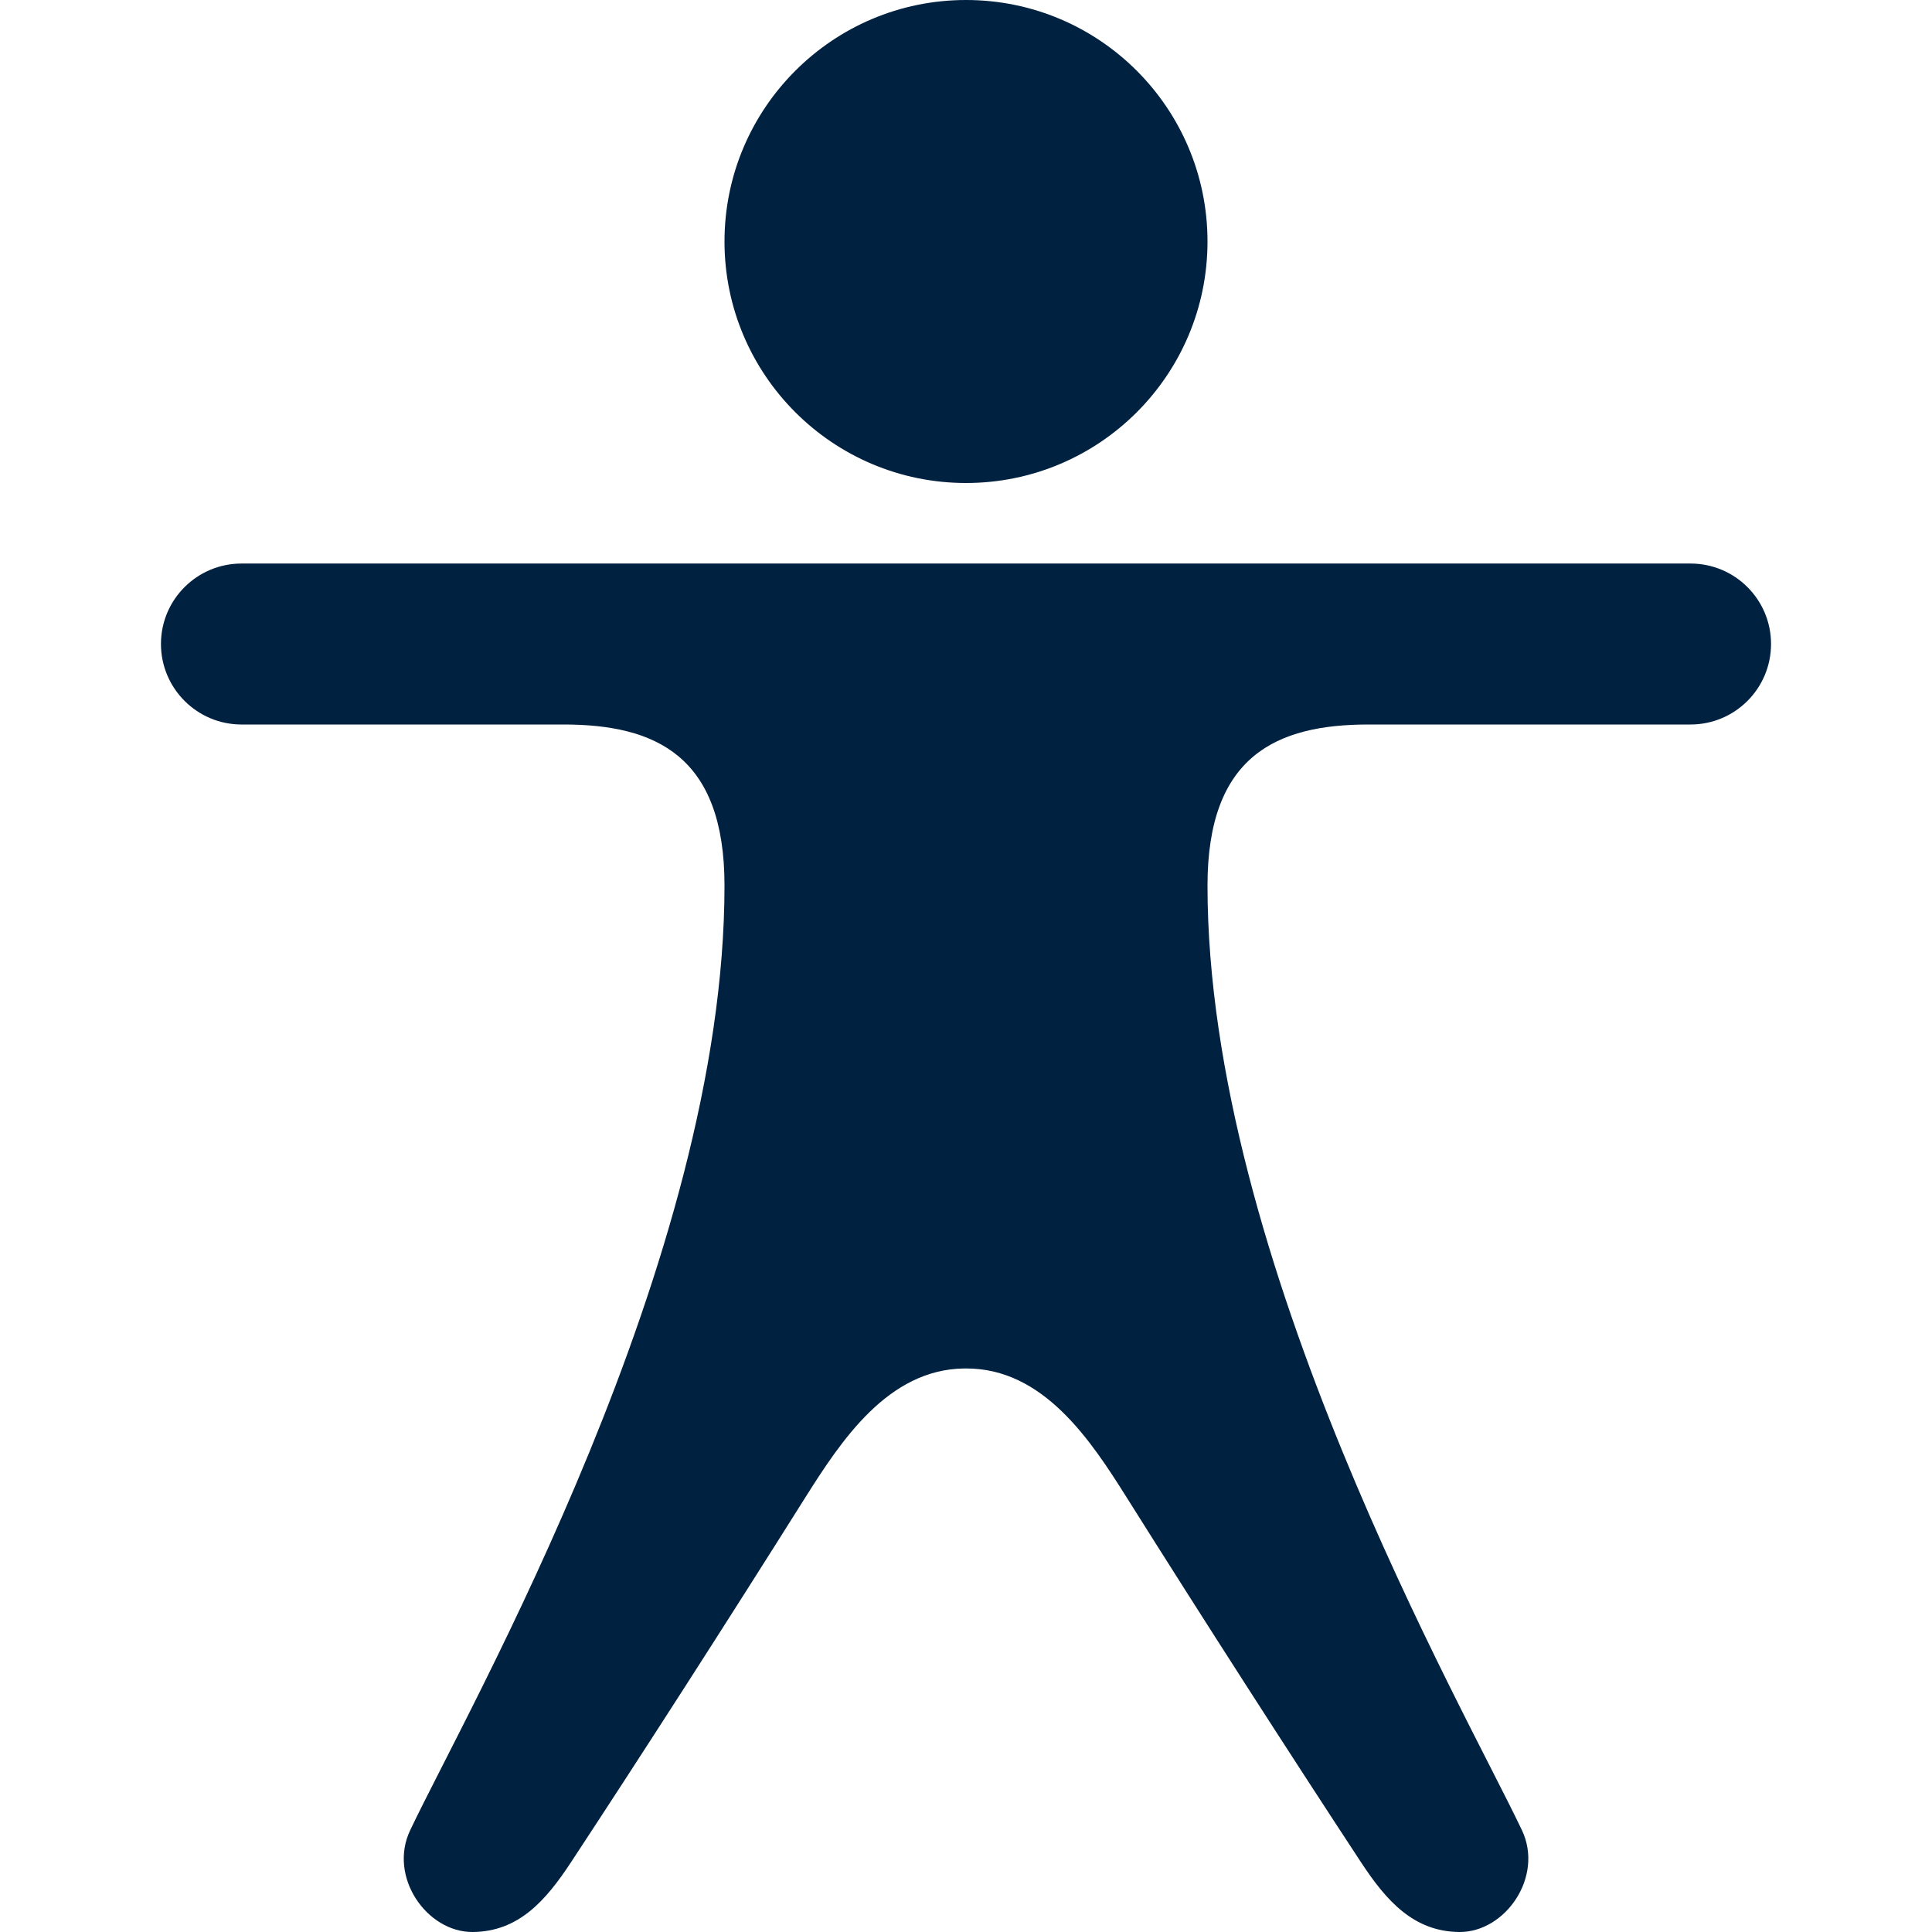 <svg width="16" height="16" viewBox="0 0 16 16" fill="none" xmlns="http://www.w3.org/2000/svg">
<g clip-path="url(#clip0_1_20)">
<path fill-rule="evenodd" clip-rule="evenodd" d="M7.985 11.333C7.353 11.341 6.966 11.931 6.667 12.405C6.023 13.429 5.327 14.513 4.727 15.425C4.519 15.741 4.294 15.997 3.915 16C3.535 16.003 3.213 15.543 3.397 15.157C3.884 14.131 6 10.439 6 7.333C6 6.258 5.428 6 4.667 6H2C1.632 6 1.333 5.701 1.333 5.333C1.333 4.965 1.632 4.667 2 4.667H14C14.369 4.667 14.667 4.966 14.667 5.333C14.667 5.701 14.369 6 14 6H11.333C10.573 6 10 6.258 10 7.333C10 10.439 12.117 14.131 12.604 15.157C12.787 15.543 12.466 16.003 12.086 16C11.707 15.997 11.481 15.741 11.273 15.425C10.674 14.513 9.977 13.429 9.333 12.405C9.033 11.927 8.641 11.331 8 11.333H7.985ZM8 0C9.105 0 10 0.896 10 2C10 3.104 9.105 4 8 4C6.897 4 6 3.104 6 2C6 0.896 6.897 0 8 0Z" fill="#002140"/>
</g>
<defs>
<clipPath id="clip0_1_20">
<rect width="16" height="16" fill="white"/>
</clipPath>
</defs>
</svg>
